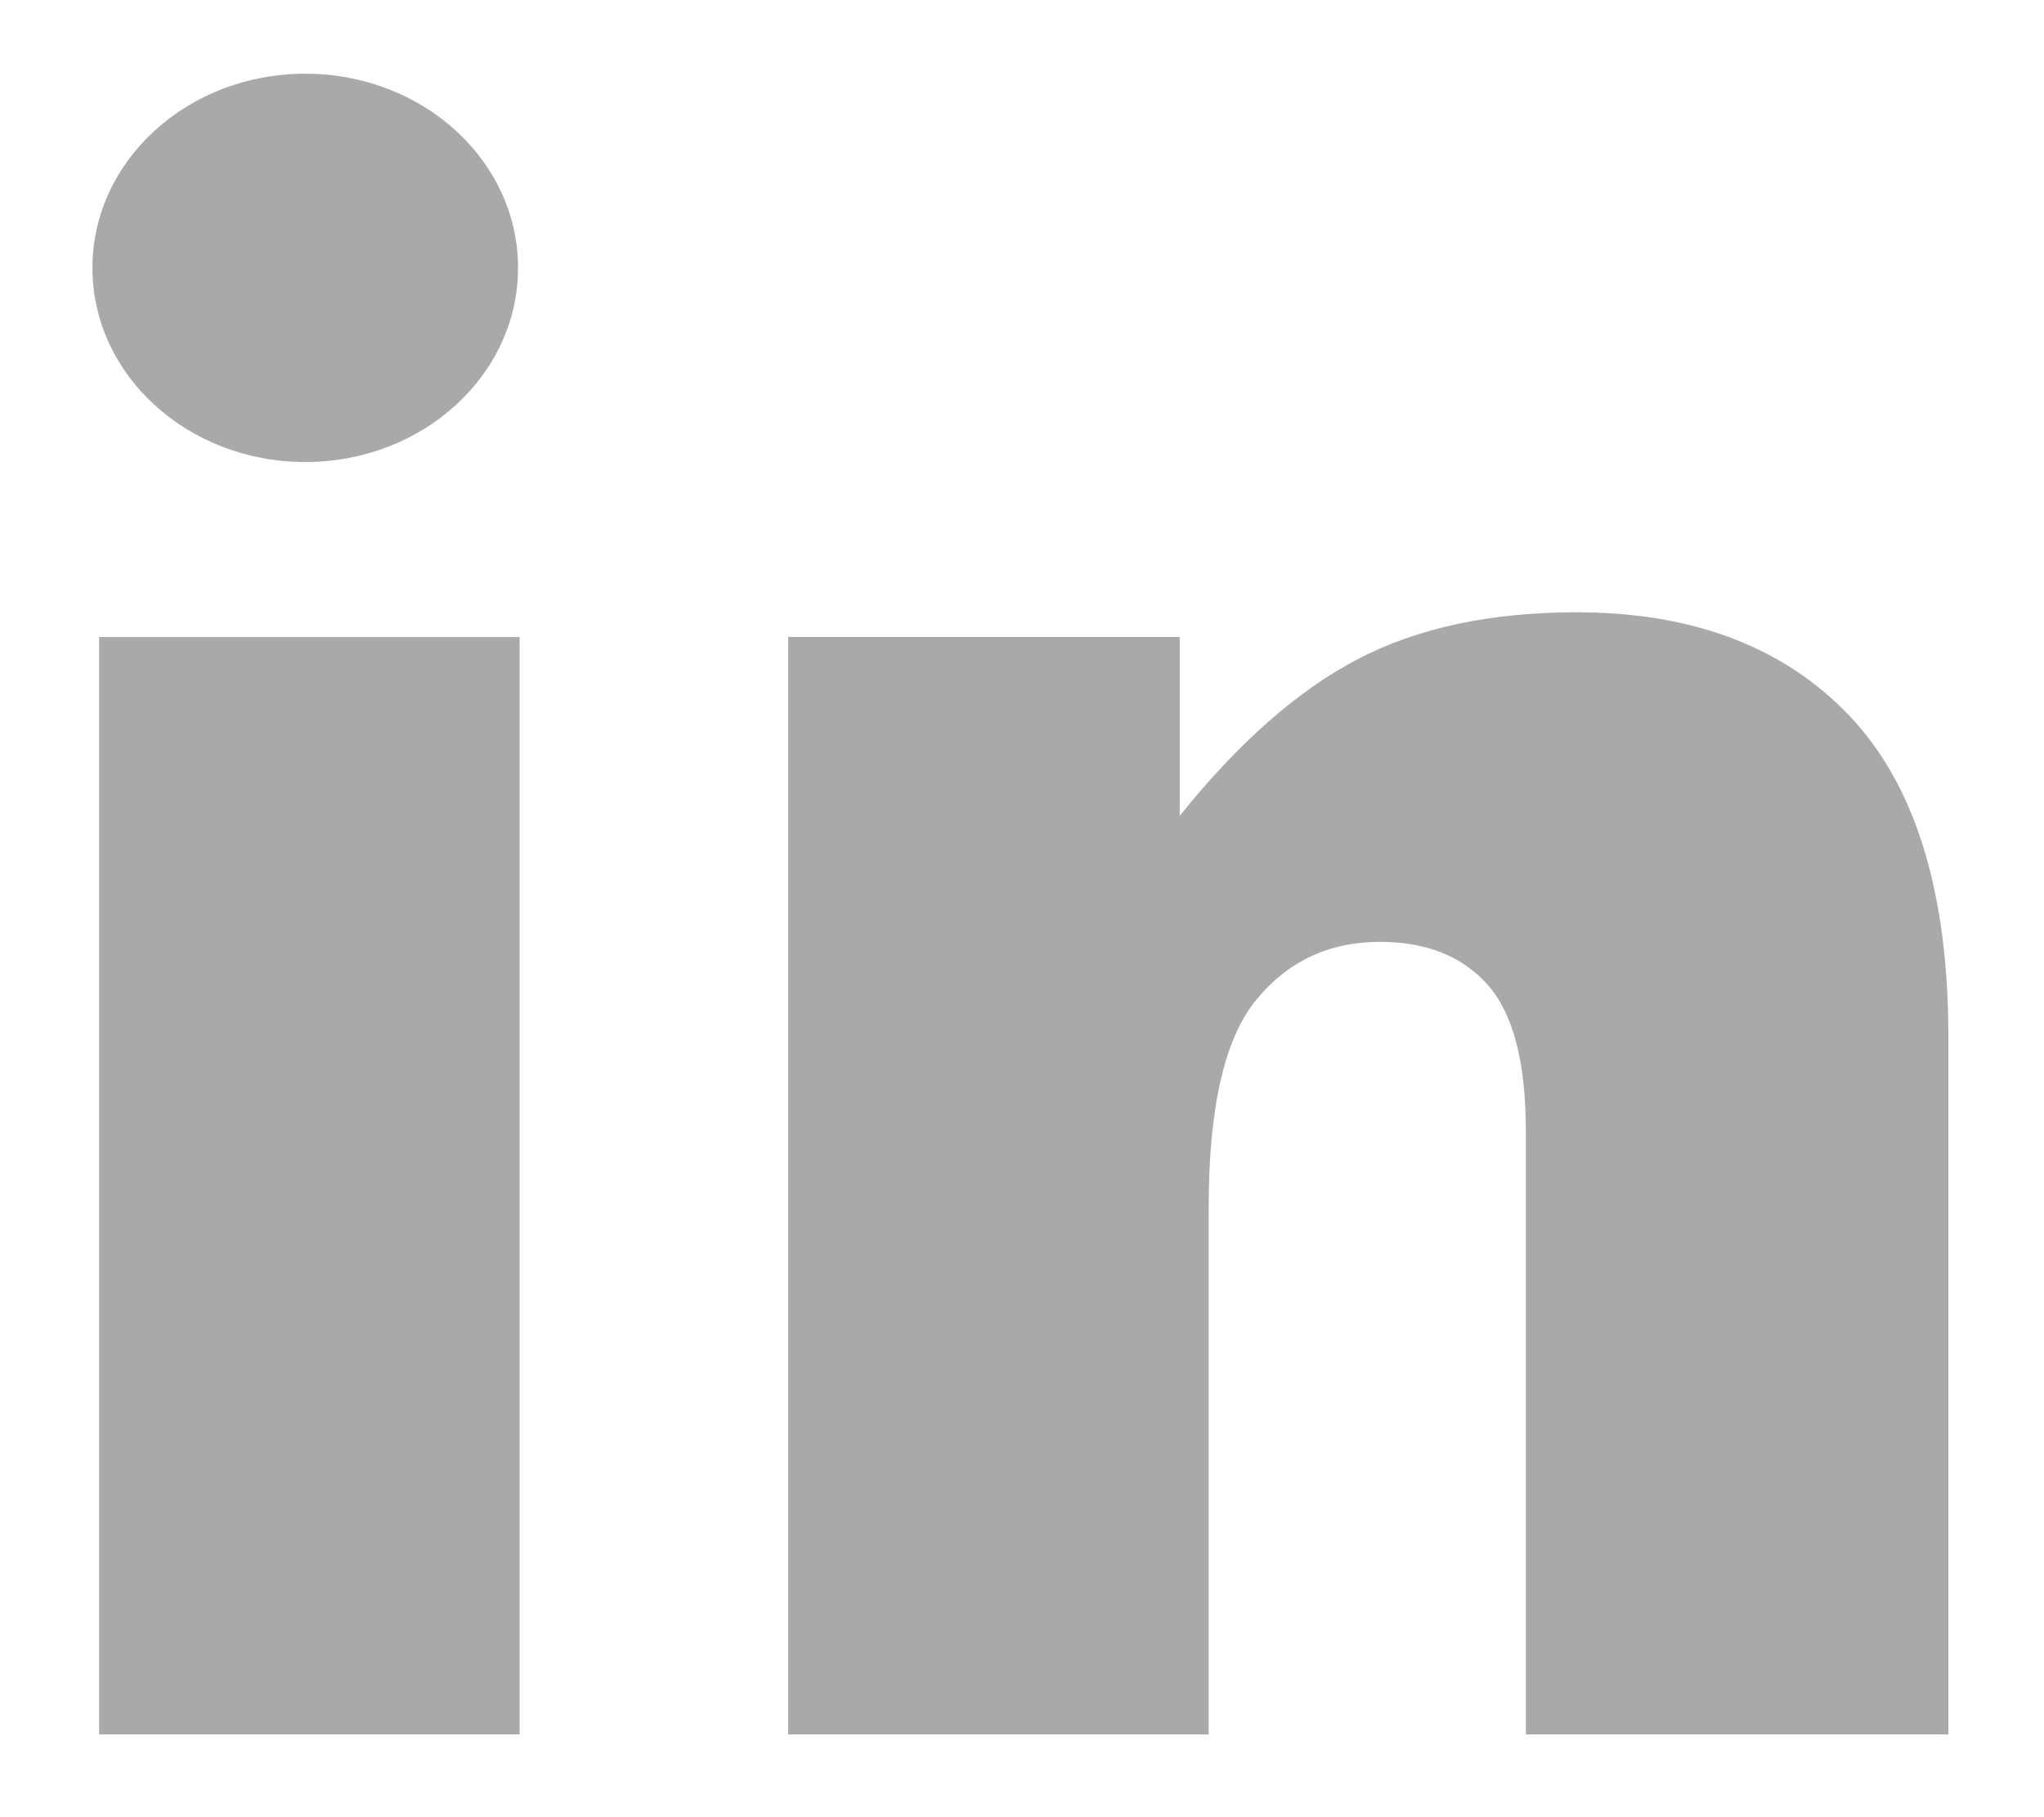 <svg width="18" height="16" viewBox="0 0 18 16" fill="none" xmlns="http://www.w3.org/2000/svg">
<path d="M0.873 5.609H4.576V15.271H0.873V5.609Z" fill="#A9A9A9"/>
<path d="M2.688 4.068C3.723 4.068 4.562 3.303 4.562 2.358C4.562 1.414 3.723 0.649 2.688 0.649C1.653 0.649 0.814 1.414 0.814 2.358C0.814 3.303 1.653 4.068 2.688 4.068Z" fill="#A9A9A9"/>
<path d="M13.883 5.391C13.125 5.391 12.482 5.529 11.954 5.805C11.427 6.081 10.905 6.54 10.389 7.183V5.609H6.941V15.271H10.644V10.631C10.644 9.752 10.784 9.142 11.063 8.803C11.342 8.463 11.705 8.293 12.154 8.293C12.561 8.293 12.876 8.419 13.101 8.671C13.325 8.923 13.437 9.352 13.437 9.958V15.271H17.158V9.13C17.158 7.857 16.868 6.915 16.289 6.305C15.71 5.696 14.908 5.391 13.883 5.391Z" fill="#A9A9A9"/>
</svg>
